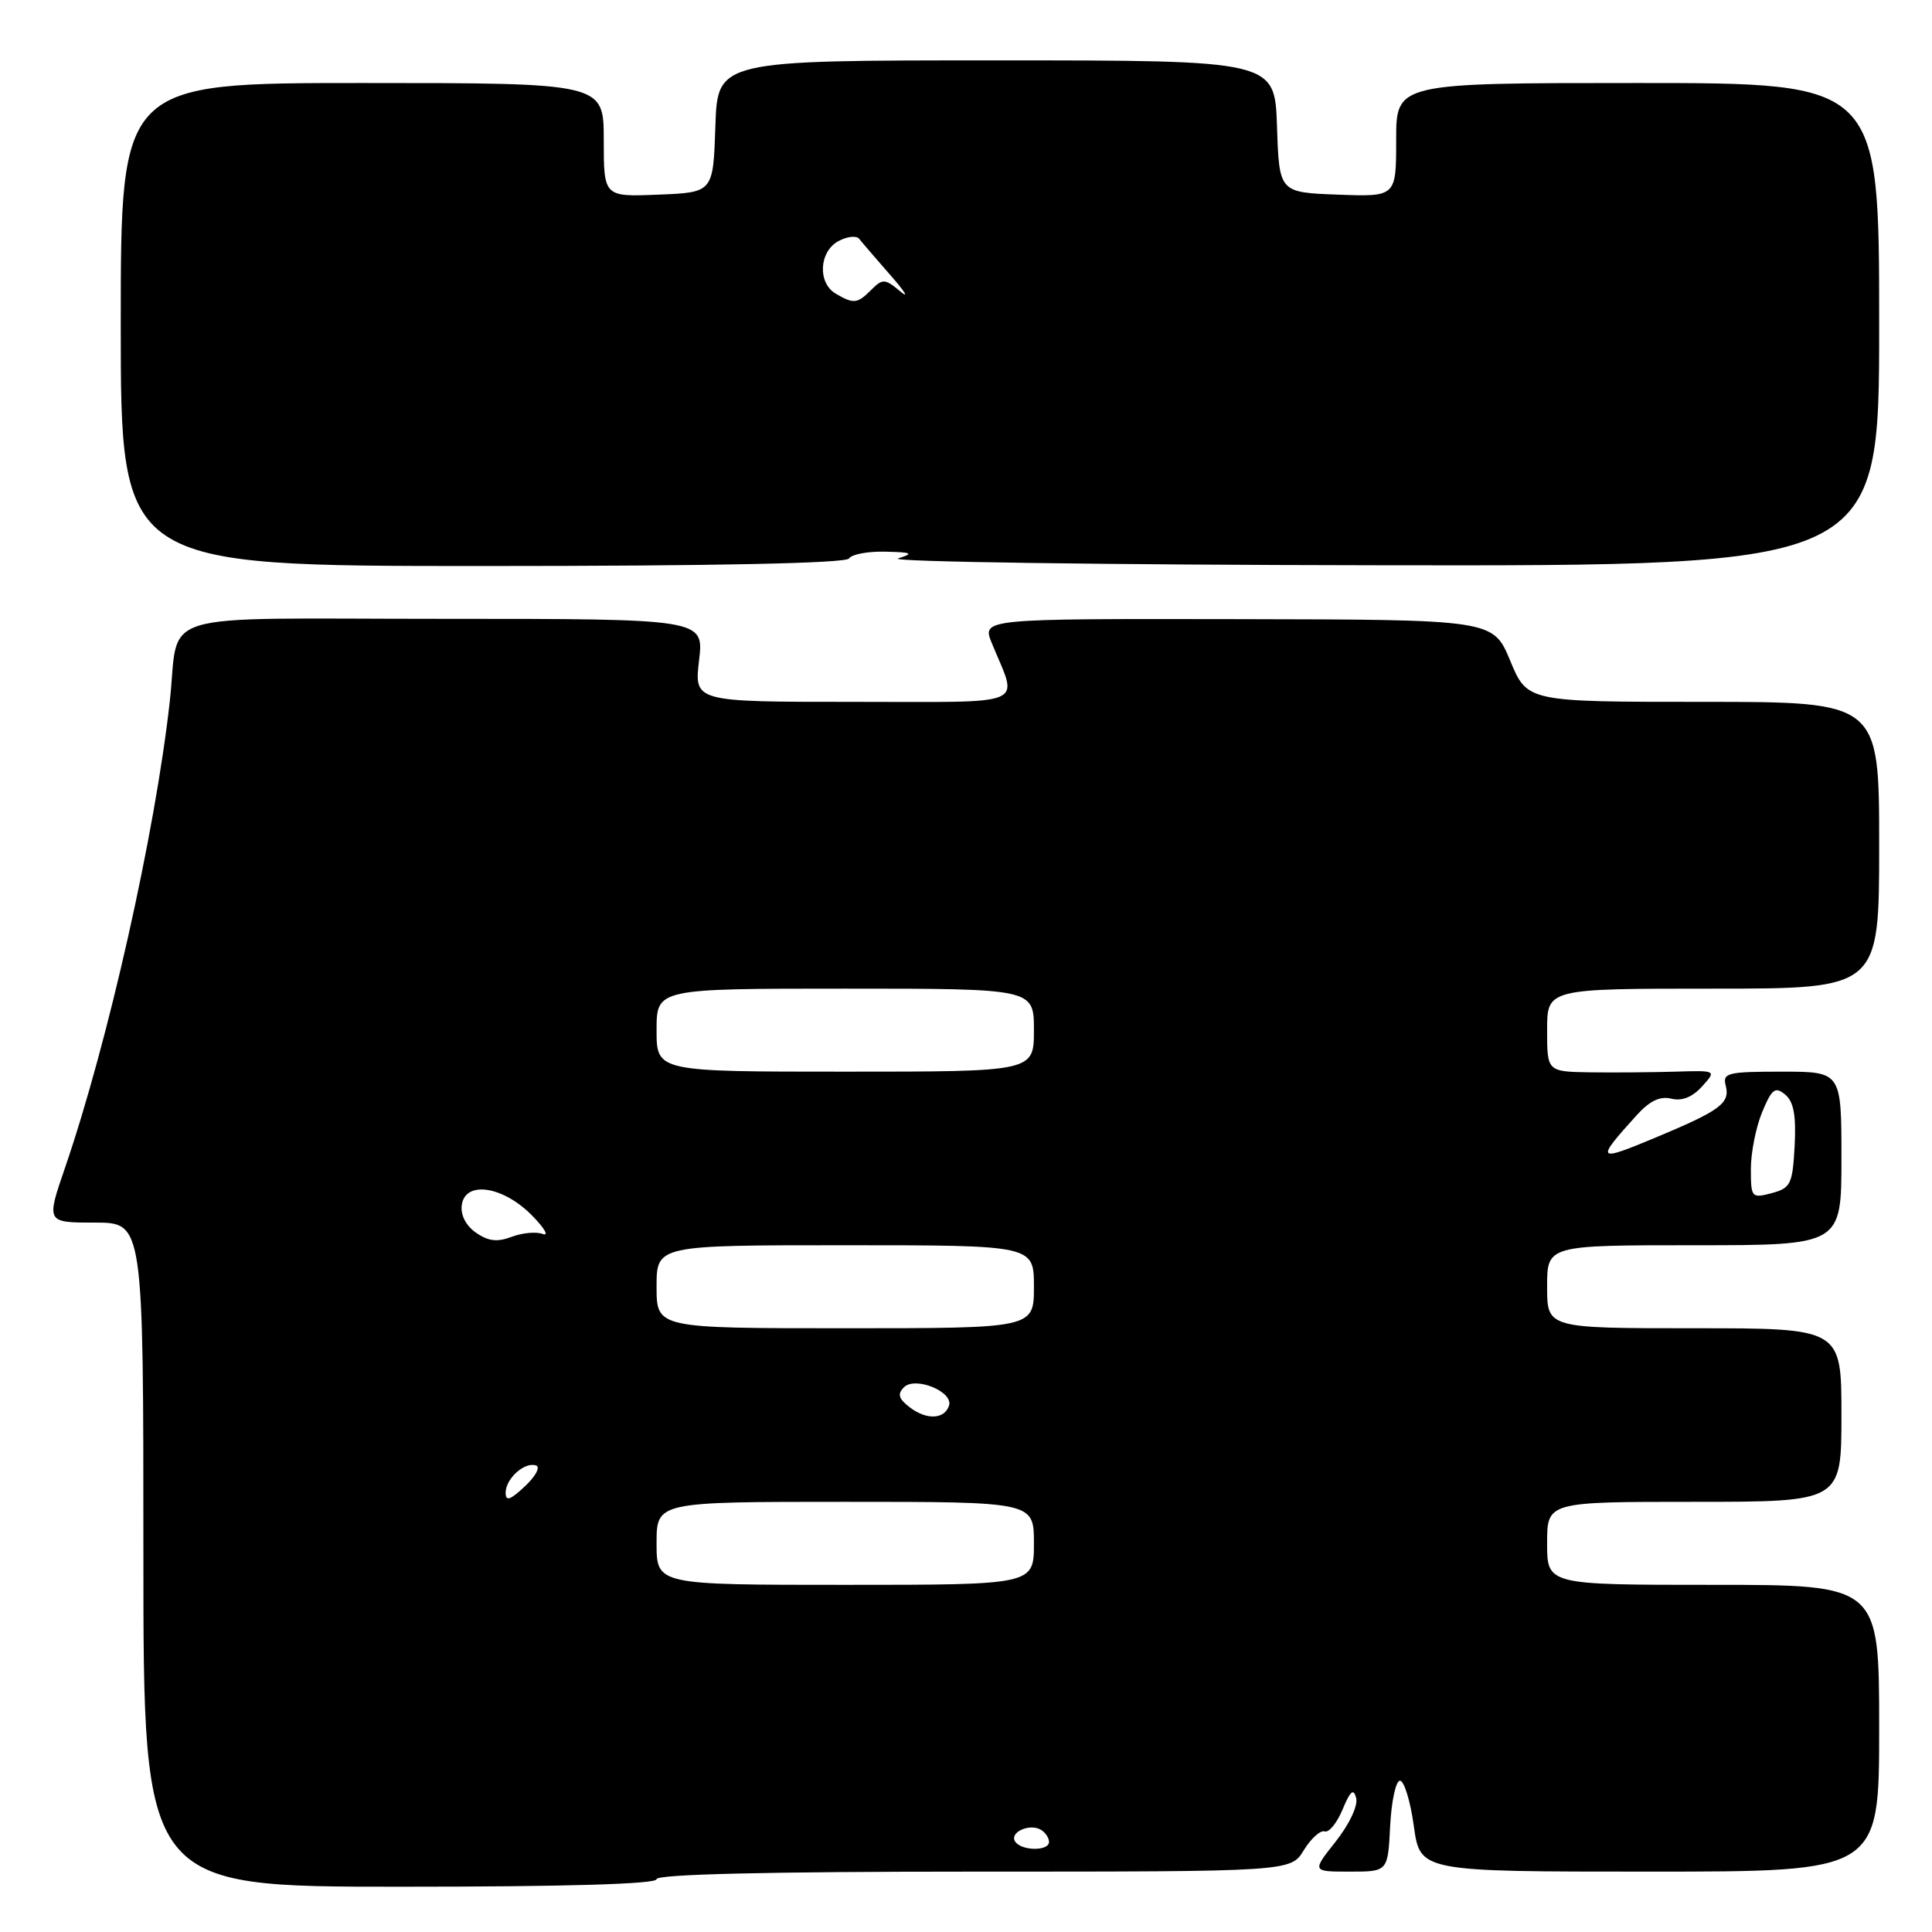 <?xml version="1.0" encoding="UTF-8" standalone="no"?>
<!DOCTYPE svg PUBLIC "-//W3C//DTD SVG 1.1//EN" "http://www.w3.org/Graphics/SVG/1.1/DTD/svg11.dtd" >
<svg xmlns="http://www.w3.org/2000/svg" xmlns:xlink="http://www.w3.org/1999/xlink" version="1.1" viewBox="0 0 256 256">
 <g >
 <path fill="currentColor"
d=" M 87.00 249.00 C 87.00 248.35 101.67 248.00 129.01 248.00 C 171.03 248.00 171.03 248.00 172.76 245.16 C 173.72 243.60 174.96 242.48 175.53 242.67 C 176.09 242.86 177.16 241.55 177.90 239.76 C 178.93 237.28 179.36 236.92 179.70 238.26 C 179.96 239.26 178.78 241.75 176.99 244.01 C 173.83 248.00 173.83 248.00 178.87 248.00 C 183.90 248.00 183.90 248.00 184.20 241.99 C 184.37 238.68 184.95 235.97 185.50 235.95 C 186.05 235.94 186.88 238.64 187.34 241.96 C 188.17 248.00 188.17 248.00 218.59 248.00 C 249.00 248.00 249.00 248.00 249.00 229.00 C 249.00 210.00 249.00 210.00 227.00 210.00 C 205.00 210.00 205.00 210.00 205.00 204.50 C 205.00 199.00 205.00 199.00 224.50 199.00 C 244.00 199.00 244.00 199.00 244.00 187.50 C 244.00 176.00 244.00 176.00 224.50 176.00 C 205.00 176.00 205.00 176.00 205.00 170.50 C 205.00 165.00 205.00 165.00 224.50 165.00 C 244.00 165.00 244.00 165.00 244.00 153.50 C 244.00 142.00 244.00 142.00 236.09 142.00 C 228.94 142.00 228.23 142.17 228.66 143.82 C 229.28 146.19 227.99 147.14 219.19 150.81 C 211.54 154.00 211.40 153.81 216.87 147.77 C 218.59 145.87 219.97 145.21 221.46 145.58 C 222.86 145.93 224.25 145.38 225.52 143.97 C 227.46 141.83 227.46 141.83 221.98 142.00 C 218.97 142.09 213.91 142.13 210.75 142.09 C 205.00 142.00 205.00 142.00 205.00 136.50 C 205.00 131.00 205.00 131.00 227.00 131.00 C 249.00 131.00 249.00 131.00 249.00 112.00 C 249.00 93.00 249.00 93.00 225.68 93.00 C 202.37 93.00 202.37 93.00 200.11 87.55 C 197.85 82.10 197.85 82.10 163.97 82.04 C 130.09 81.98 130.09 81.98 131.43 85.24 C 134.92 93.78 136.76 93.00 113.06 93.00 C 91.98 93.00 91.98 93.00 92.63 87.50 C 93.28 82.00 93.28 82.00 58.72 82.00 C 19.52 82.00 23.87 80.68 22.49 93.00 C 20.54 110.46 14.34 138.04 8.61 154.75 C 6.12 162.00 6.12 162.00 12.56 162.00 C 19.00 162.00 19.00 162.00 19.00 206.00 C 19.00 250.00 19.00 250.00 53.00 250.00 C 75.00 250.00 87.00 249.65 87.00 249.00 Z  M 112.50 74.00 C 112.84 73.45 115.00 73.04 117.31 73.10 C 120.89 73.18 121.14 73.32 119.00 74.00 C 117.62 74.44 146.31 74.85 182.75 74.90 C 249.00 75.00 249.00 75.00 249.00 43.00 C 249.00 11.00 249.00 11.00 217.00 11.00 C 185.00 11.00 185.00 11.00 185.00 18.54 C 185.00 26.08 185.00 26.08 177.25 25.79 C 169.50 25.50 169.50 25.50 169.21 16.75 C 168.92 8.00 168.92 8.00 132.00 8.00 C 95.08 8.00 95.08 8.00 94.79 16.75 C 94.50 25.50 94.50 25.50 87.25 25.79 C 80.00 26.09 80.00 26.09 80.00 18.54 C 80.00 11.00 80.00 11.00 48.00 11.00 C 16.00 11.00 16.00 11.00 16.00 43.00 C 16.00 75.00 16.00 75.00 63.94 75.00 C 94.82 75.00 112.10 74.64 112.50 74.00 Z  M 134.50 243.99 C 133.74 242.77 136.48 241.56 137.95 242.47 C 138.53 242.83 139.00 243.54 139.00 244.06 C 139.00 245.32 135.28 245.27 134.50 243.99 Z  M 87.00 204.50 C 87.00 199.00 87.00 199.00 112.00 199.00 C 137.00 199.00 137.00 199.00 137.00 204.50 C 137.00 210.00 137.00 210.00 112.00 210.00 C 87.00 210.00 87.00 210.00 87.00 204.50 Z  M 67.00 197.80 C 67.00 195.92 69.51 193.67 71.03 194.18 C 71.63 194.38 70.97 195.62 69.56 196.94 C 67.61 198.77 67.00 198.98 67.00 197.80 Z  M 120.55 186.48 C 119.07 185.34 118.88 184.72 119.78 183.82 C 121.27 182.33 126.36 184.41 125.75 186.26 C 125.14 188.08 122.78 188.18 120.55 186.48 Z  M 87.00 170.50 C 87.00 165.00 87.00 165.00 112.00 165.00 C 137.00 165.00 137.00 165.00 137.00 170.50 C 137.00 176.00 137.00 176.00 112.00 176.00 C 87.00 176.00 87.00 176.00 87.00 170.50 Z  M 63.06 163.33 C 61.72 162.39 61.00 160.98 61.19 159.65 C 61.66 156.42 66.62 157.15 70.45 161.01 C 72.13 162.71 72.79 163.83 71.92 163.51 C 71.05 163.18 69.20 163.35 67.79 163.89 C 65.89 164.61 64.69 164.47 63.06 163.33 Z  M 232.00 154.88 C 232.00 152.71 232.68 149.32 233.50 147.35 C 234.78 144.27 235.22 143.94 236.55 145.04 C 237.67 145.97 238.01 147.81 237.80 151.84 C 237.52 156.92 237.28 157.42 234.75 158.10 C 232.09 158.80 232.00 158.70 232.00 154.88 Z  M 87.00 136.50 C 87.00 131.00 87.00 131.00 112.00 131.00 C 137.00 131.00 137.00 131.00 137.00 136.50 C 137.00 142.00 137.00 142.00 112.00 142.00 C 87.00 142.00 87.00 142.00 87.00 136.50 Z  M 110.75 38.92 C 108.31 37.50 108.52 33.33 111.11 31.94 C 112.27 31.32 113.51 31.19 113.86 31.66 C 114.22 32.12 116.08 34.29 118.00 36.48 C 119.93 38.67 120.51 39.63 119.29 38.61 C 117.26 36.92 116.96 36.90 115.47 38.38 C 113.61 40.25 113.13 40.31 110.75 38.92 Z "/>
</g>
</svg>